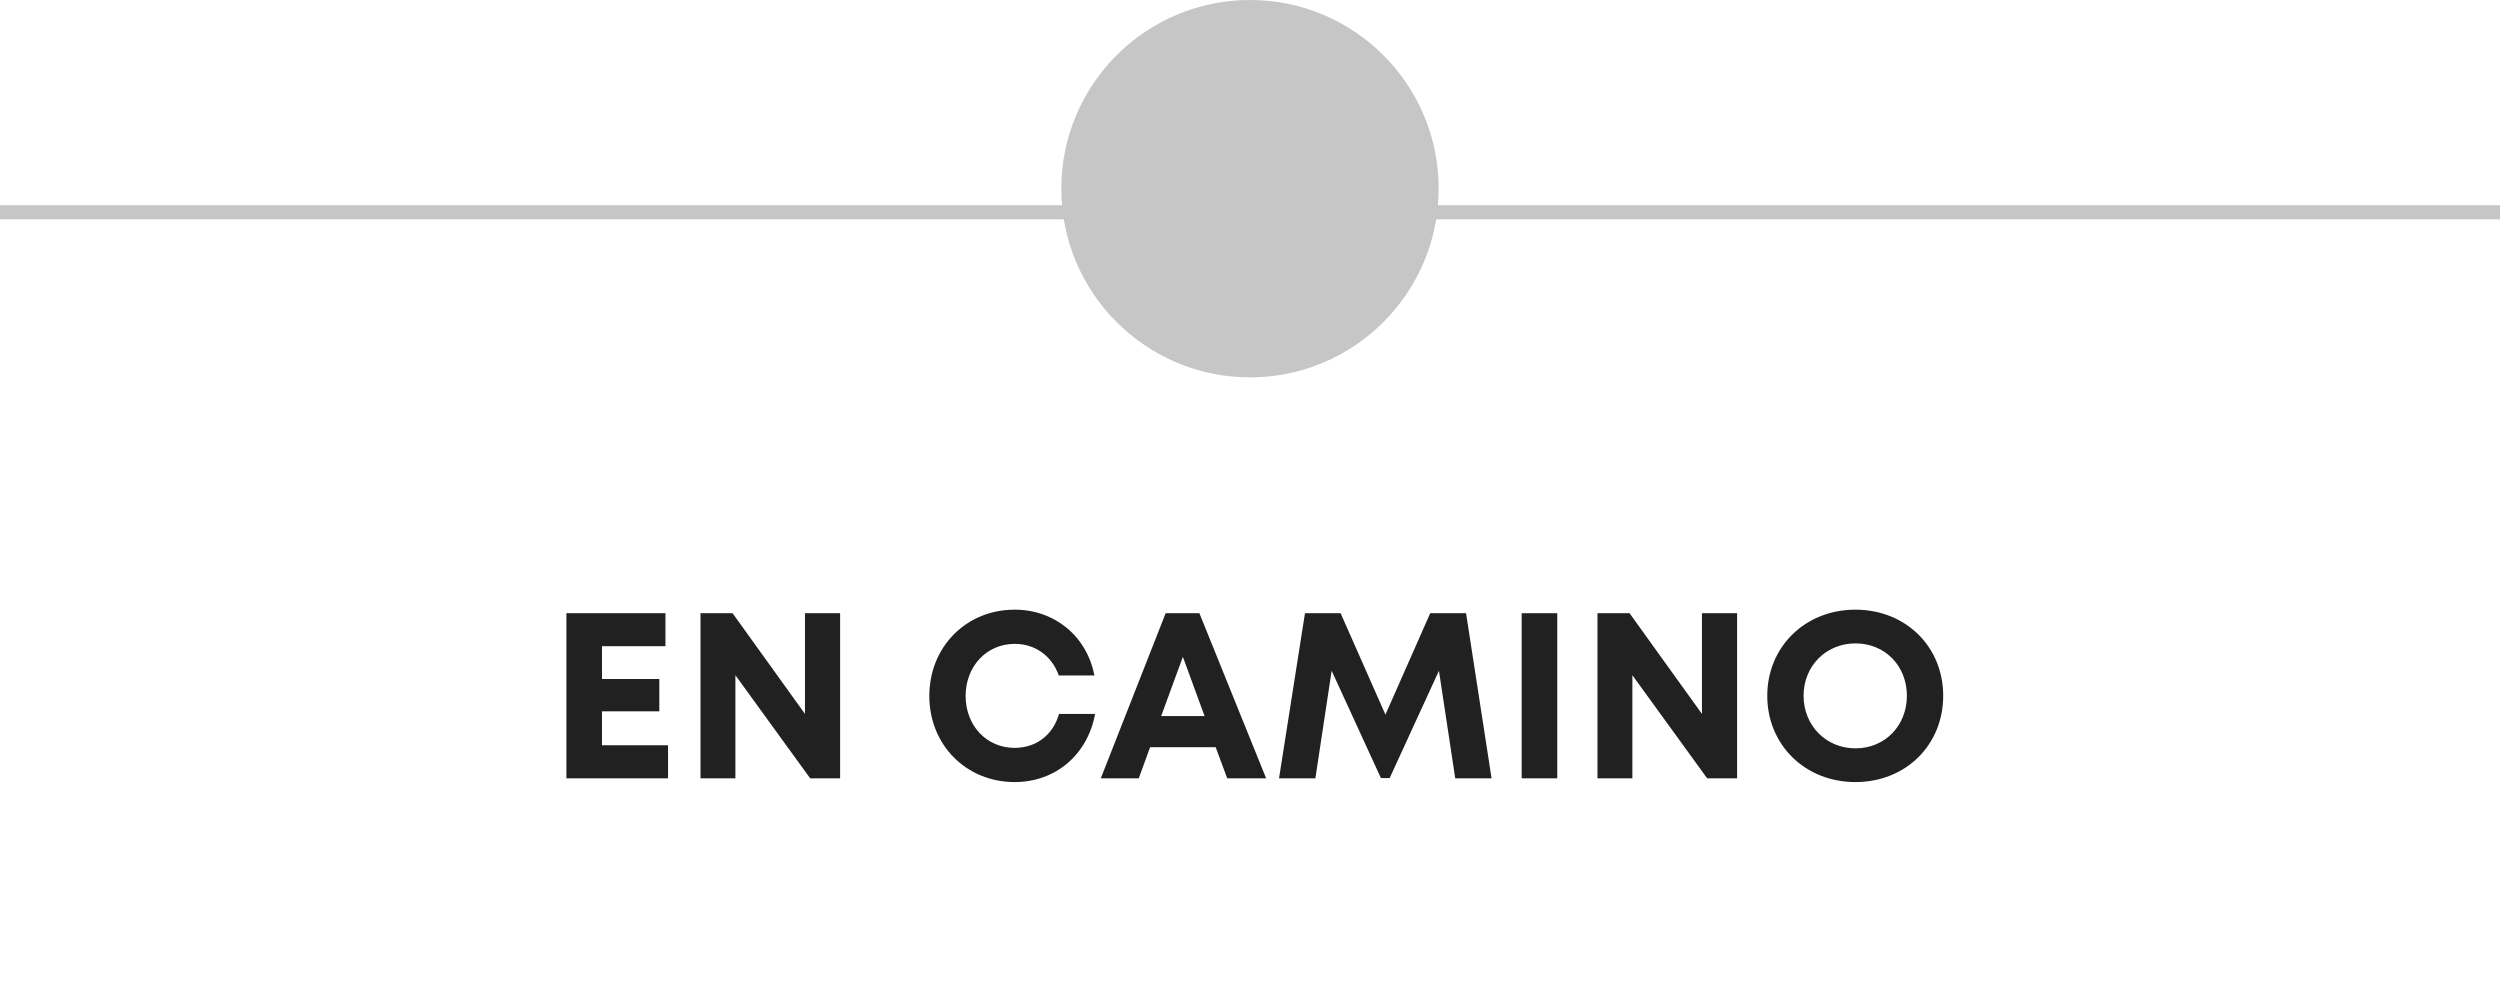 <svg width="106" height="42" viewBox="0 0 106 42" fill="none" xmlns="http://www.w3.org/2000/svg">
<path d="M25.525 31.6V30.16H27.955V28.79H25.525V27.4H28.215V26H24.015V33H28.325V31.6H25.525ZM34.131 26V30.27L31.061 26H29.701V33H31.181V28.63L34.351 33H35.621V26H34.131ZM43.023 33.16C44.753 33.16 46.113 32 46.433 30.27H44.903C44.653 31.15 43.943 31.71 43.023 31.71C41.833 31.71 40.943 30.77 40.943 29.51C40.943 28.25 41.833 27.3 43.023 27.3C43.903 27.3 44.603 27.82 44.893 28.64H46.403C46.083 26.98 44.723 25.85 43.023 25.85C40.963 25.85 39.403 27.43 39.403 29.51C39.403 31.58 40.963 33.16 43.023 33.16ZM52.034 33H53.684L50.854 26H49.424L46.674 33H48.284L48.764 31.68H51.544L52.034 33ZM50.154 27.85L51.074 30.36H49.234L50.154 27.85ZM63.242 33L62.161 26H60.642L58.742 30.3L56.842 26H55.331L54.231 33H55.772L56.462 28.44L58.551 32.99H58.922L61.011 28.44L61.702 33H63.242ZM64.518 33H66.028V26H64.518V33ZM72.163 26V30.27L69.093 26H67.733V33H69.213V28.63L72.383 33H73.653V26H72.163ZM78.672 33.16C80.802 33.16 82.392 31.59 82.392 29.5C82.392 27.42 80.802 25.85 78.672 25.85C76.532 25.85 74.932 27.43 74.932 29.5C74.932 31.58 76.532 33.16 78.672 33.16ZM78.672 31.73C77.422 31.73 76.472 30.76 76.472 29.5C76.472 28.24 77.422 27.28 78.672 27.28C79.922 27.28 80.852 28.23 80.852 29.5C80.852 30.77 79.922 31.73 78.672 31.73Z" fill="#212121"/>
<circle cx="53" cy="8" r="8" fill="#C6C6C6"/>
<path d="M0 9L106 9" stroke="#C6C6C6" stroke-width="0.6"/>
</svg>
